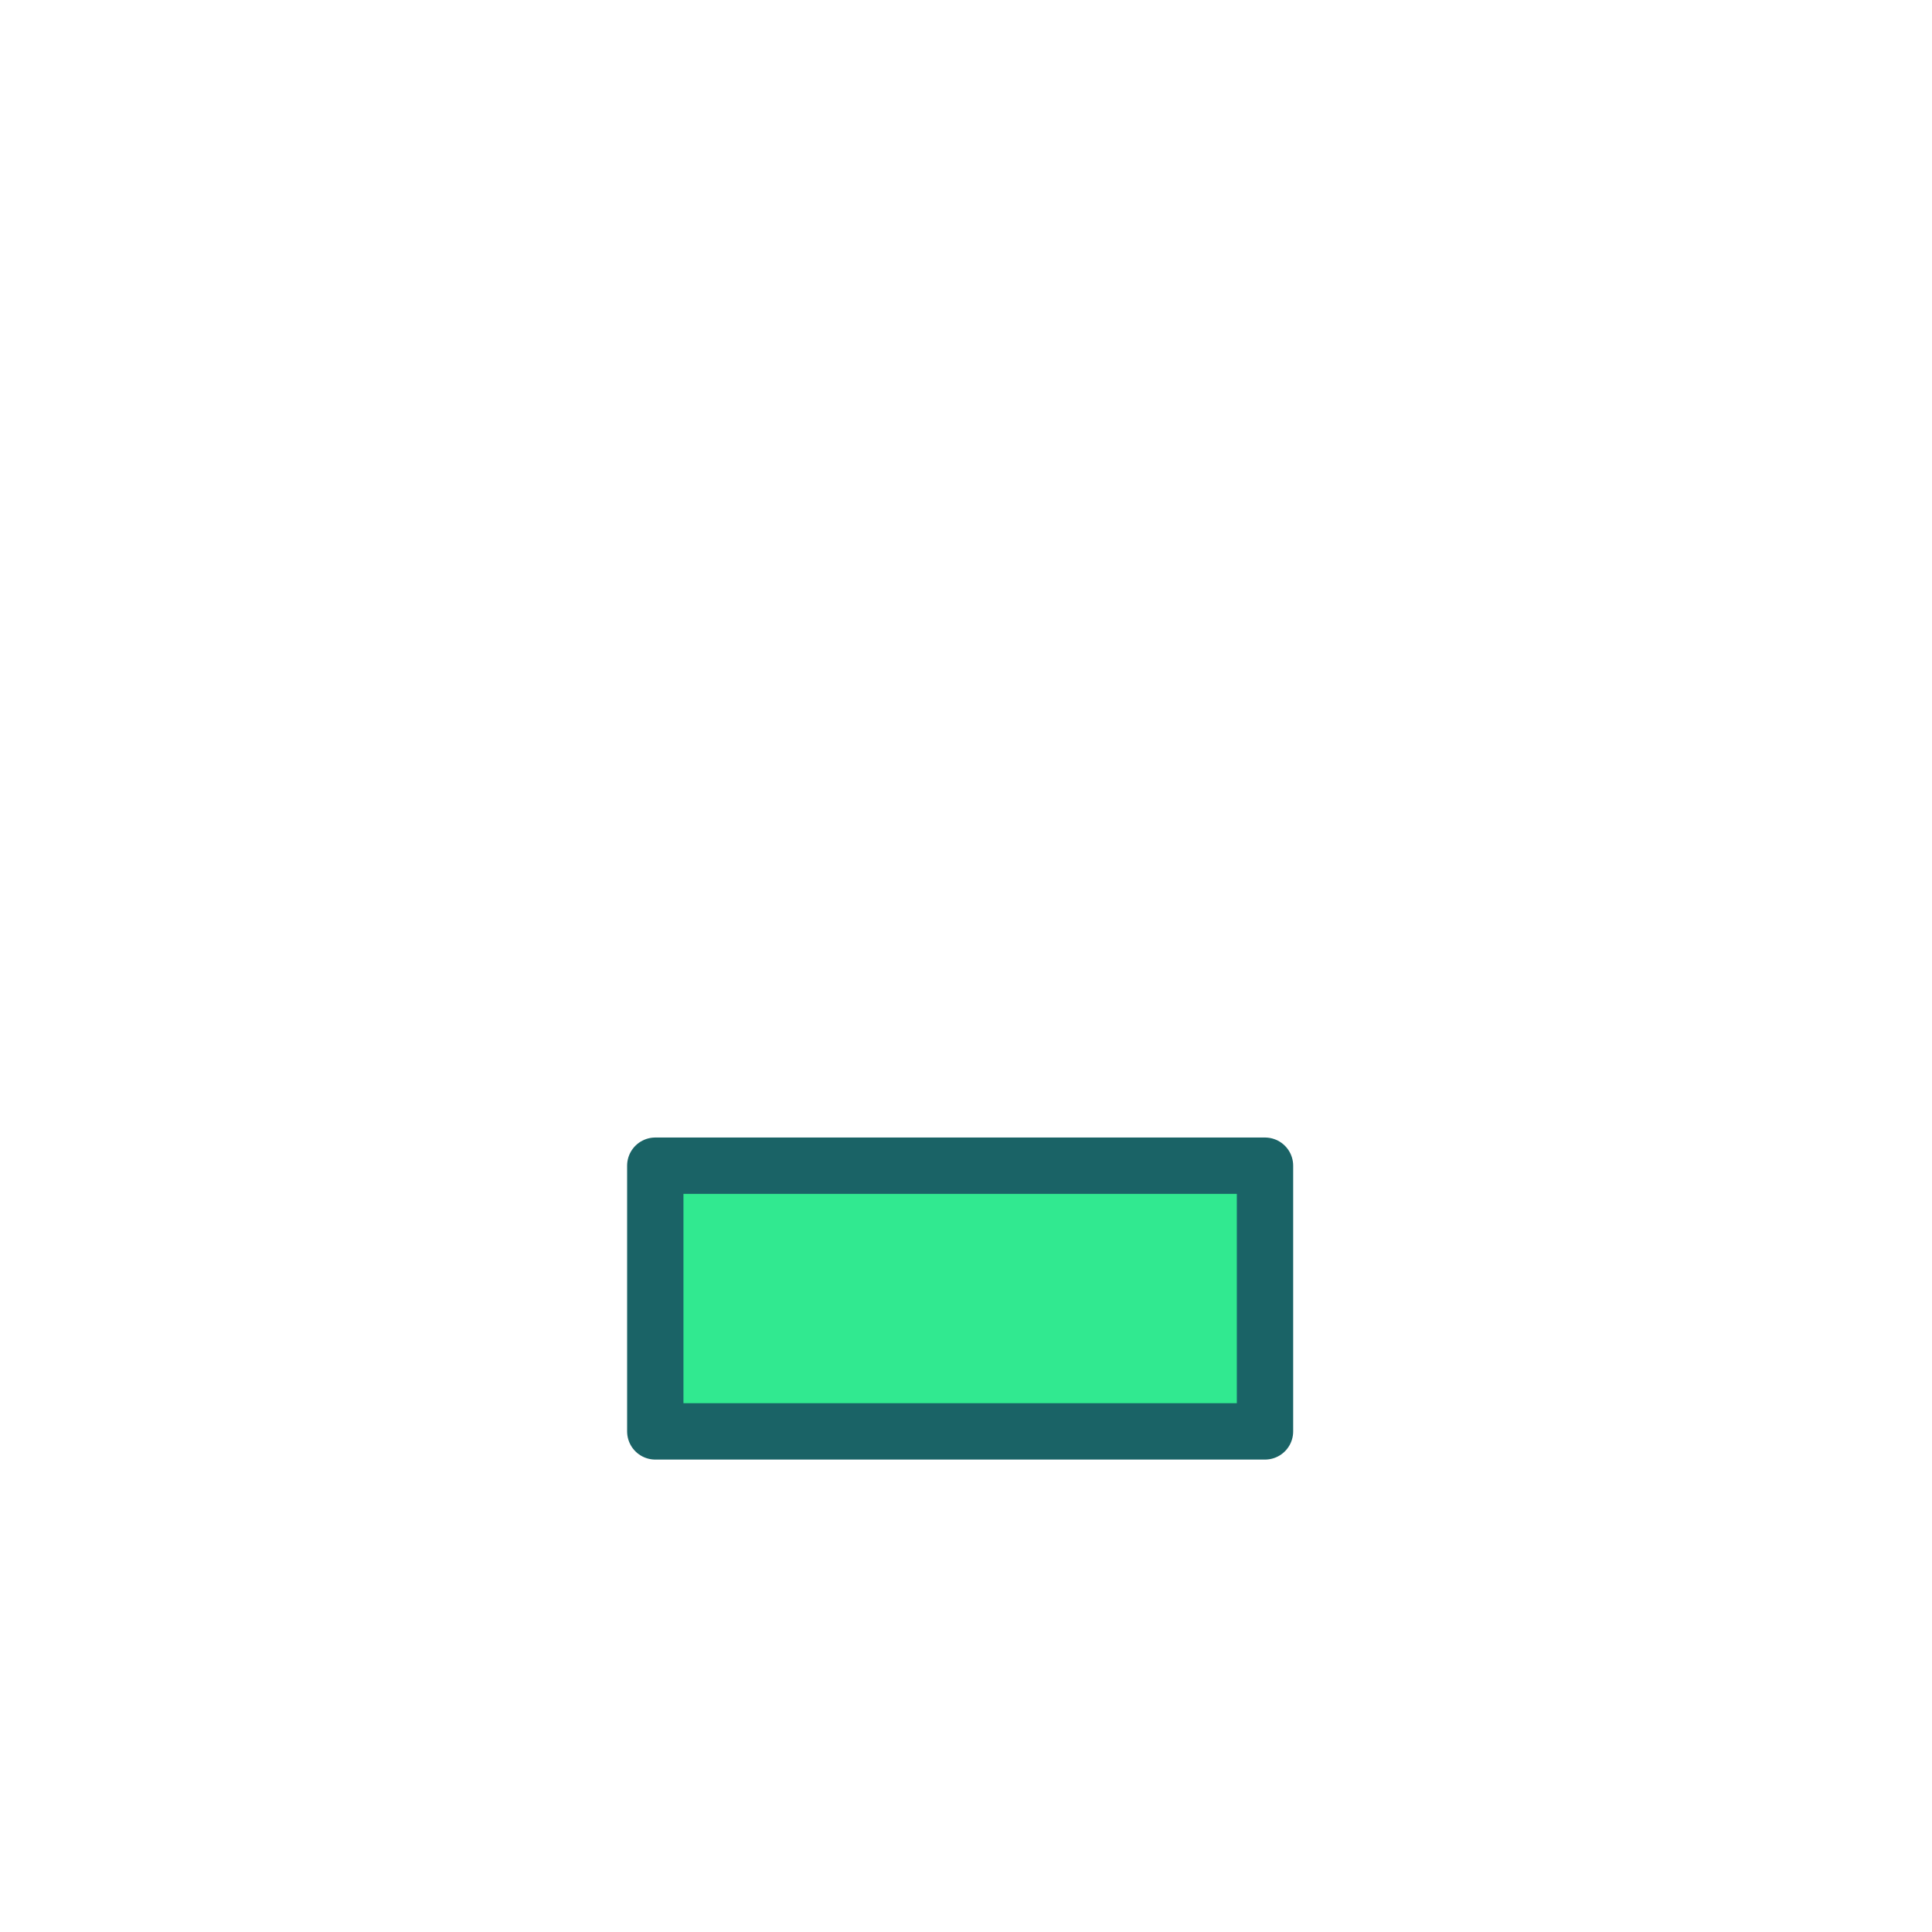 <?xml version="1.0" encoding="UTF-8" standalone="no"?>
<svg
   width="80"
   height="80"
   version="1.1"
   id="svg6"
   sodipodi:docname="TestEdgeDeco4.svg"
   inkscape:version="1.4.2 (f4327f4, 2025-05-13)"
   xml:space="preserve"
   xmlns:inkscape="http://www.inkscape.org/namespaces/inkscape"
   xmlns:sodipodi="http://sodipodi.sourceforge.net/DTD/sodipodi-0.dtd"
   xmlns="http://www.w3.org/2000/svg"
   xmlns:svg="http://www.w3.org/2000/svg"><defs
     id="defs6" /><sodipodi:namedview
     id="namedview6"
     pagecolor="#ffffff"
     bordercolor="#000000"
     borderopacity="0.25"
     inkscape:showpageshadow="2"
     inkscape:pageopacity="0.0"
     inkscape:pagecheckerboard="0"
     inkscape:deskcolor="#d1d1d1"
     inkscape:zoom="10.026553"
     inkscape:cx="8.8764302"
     inkscape:cy="67.869784"
     inkscape:window-width="3840"
     inkscape:window-height="2054"
     inkscape:window-x="-11"
     inkscape:window-y="-11"
     inkscape:window-maximized="1"
     inkscape:current-layer="svg6"
     showgrid="false"
     showguides="false"><sodipodi:guide
       position="0,128"
       orientation="0,128"
       id="guide7"
       inkscape:locked="false" /><sodipodi:guide
       position="128,128"
       orientation="128,0"
       id="guide8"
       inkscape:locked="false" /><sodipodi:guide
       position="128,0"
       orientation="0,-128"
       id="guide9"
       inkscape:locked="false" /><sodipodi:guide
       position="0,0"
       orientation="-128,0"
       id="guide10"
       inkscape:locked="false" /><inkscape:grid
       id="grid1"
       units="px"
       originx="0"
       originy="0"
       spacingx="1"
       spacingy="1"
       empcolor="#0099e5"
       empopacity="0.302"
       color="#0099e5"
       opacity="0.149"
       empspacing="5"
       enabled="true"
       visible="false" /></sodipodi:namedview><rect
     style="fill:#2ae88c;fill-opacity:0.963;stroke:#1a6366;stroke-width:2.333;stroke-linecap:round;stroke-linejoin:round"
     id="rect4"
     width="25.247"
     height="11.002"
     x="27.134"
     y="48.269" /></svg>
